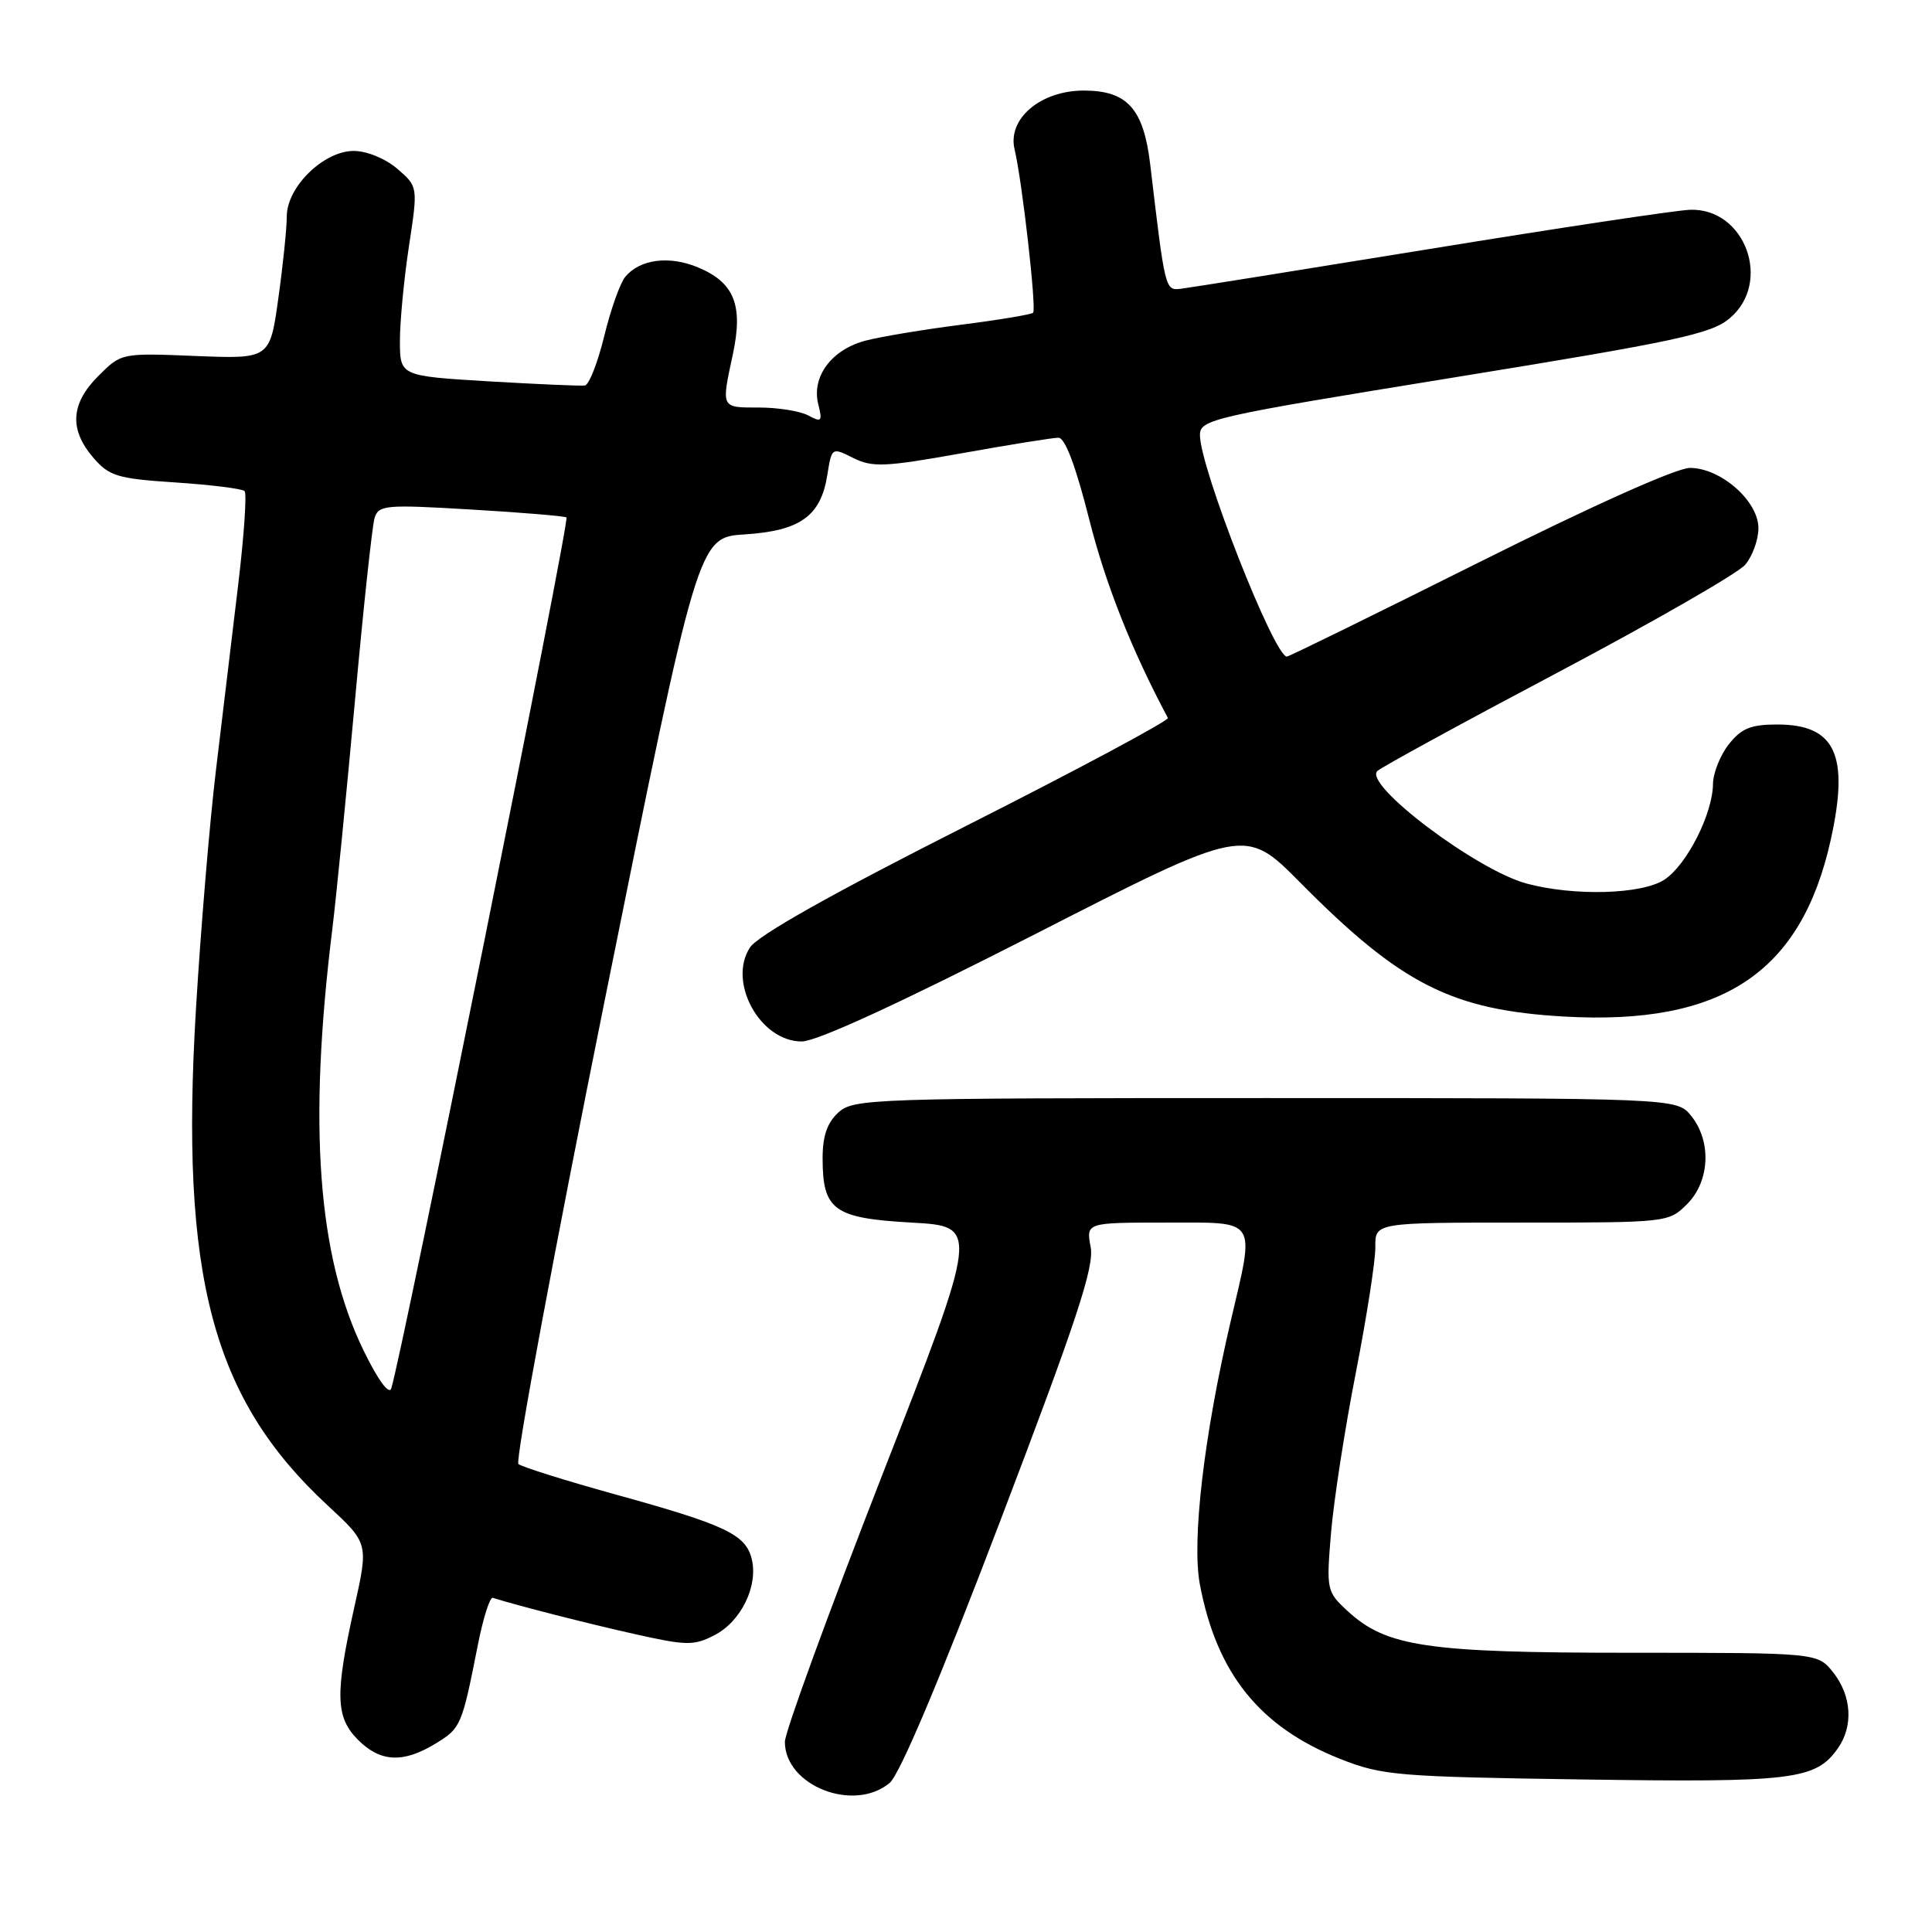 <?xml version="1.0" encoding="UTF-8" standalone="no"?>
<!DOCTYPE svg PUBLIC "-//W3C//DTD SVG 1.1//EN" "http://www.w3.org/Graphics/SVG/1.1/DTD/svg11.dtd" >
<svg xmlns="http://www.w3.org/2000/svg" xmlns:xlink="http://www.w3.org/1999/xlink" version="1.1" viewBox="0 0 256 256">
 <g >
 <path fill="currentColor"
d=" M 117.88 236.25 C 119.22 235.13 124.54 222.53 132.55 201.50 C 142.68 174.92 145.01 167.87 144.52 165.25 C 143.91 162.00 143.91 162.00 154.45 162.00 C 166.81 162.00 166.31 161.23 163.05 175.17 C 159.53 190.23 157.90 204.18 158.99 209.95 C 161.23 221.78 166.94 228.86 177.62 233.08 C 183.14 235.26 185.12 235.43 209.83 235.79 C 237.67 236.20 240.60 235.83 243.54 231.64 C 245.60 228.70 245.35 224.72 242.93 221.63 C 240.85 219.00 240.85 219.00 216.11 219.00 C 189.00 219.00 183.68 218.21 178.52 213.43 C 175.79 210.90 175.74 210.66 176.37 203.09 C 176.73 198.83 178.20 189.30 179.65 181.92 C 181.09 174.54 182.26 167.04 182.24 165.25 C 182.20 162.00 182.20 162.00 201.64 162.00 C 220.96 162.00 221.11 161.98 223.55 159.55 C 226.57 156.52 226.81 151.23 224.09 147.86 C 222.18 145.50 222.18 145.50 167.69 145.50 C 115.52 145.50 113.12 145.58 111.10 147.40 C 109.61 148.76 109.00 150.51 109.00 153.46 C 109.00 160.36 110.47 161.42 120.80 162.00 C 129.76 162.50 129.76 162.50 116.88 195.50 C 109.80 213.65 104.00 229.53 104.00 230.80 C 104.00 236.62 113.13 240.21 117.88 236.25 Z  M 57.72 231.03 C 61.07 228.99 61.20 228.69 63.31 218.00 C 64.01 214.43 64.91 211.60 65.30 211.72 C 68.58 212.76 77.84 215.12 84.09 216.52 C 91.00 218.07 91.94 218.08 94.69 216.66 C 98.21 214.84 100.50 210.12 99.60 206.54 C 98.79 203.31 96.09 202.04 81.50 198.01 C 74.90 196.18 69.14 194.37 68.69 193.99 C 68.25 193.60 73.42 165.82 80.19 132.24 C 92.50 71.20 92.50 71.20 98.69 70.81 C 106.03 70.34 108.76 68.38 109.62 62.96 C 110.21 59.26 110.22 59.26 113.07 60.69 C 115.60 61.95 117.25 61.88 127.42 60.06 C 133.74 58.93 139.51 58.00 140.25 58.00 C 141.13 58.00 142.54 61.75 144.31 68.75 C 146.48 77.38 149.94 86.11 154.75 95.13 C 154.93 95.47 142.91 101.91 128.03 109.43 C 110.24 118.42 100.43 123.94 99.38 125.54 C 96.38 130.12 100.71 138.00 106.23 138.00 C 108.22 138.00 119.15 132.97 137.14 123.79 C 164.97 109.57 164.97 109.57 172.24 116.90 C 185.64 130.44 192.37 133.85 207.29 134.70 C 228.16 135.88 238.65 128.93 242.57 111.34 C 245.08 100.05 243.21 96.00 235.50 96.00 C 231.99 96.00 230.74 96.51 229.07 98.63 C 227.93 100.08 226.99 102.45 226.98 103.88 C 226.94 107.84 223.50 114.63 220.54 116.56 C 217.56 118.52 208.57 118.77 202.26 117.07 C 195.63 115.28 180.60 103.94 182.51 102.16 C 183.05 101.65 193.85 95.75 206.50 89.06 C 219.15 82.36 230.29 75.96 231.25 74.83 C 232.21 73.70 233.00 71.52 233.00 69.98 C 233.00 66.39 228.00 62.00 223.92 62.00 C 222.16 62.00 210.94 67.03 196.00 74.50 C 182.26 81.37 170.79 87.00 170.52 87.00 C 168.83 87.00 159.00 61.98 159.00 57.66 C 159.00 55.57 160.41 55.25 192.69 50.01 C 222.11 45.24 226.74 44.25 229.19 42.18 C 234.87 37.41 231.23 27.51 223.91 27.80 C 222.03 27.87 206.55 30.20 189.50 32.98 C 172.45 35.75 157.60 38.13 156.50 38.26 C 154.38 38.51 154.39 38.53 152.41 21.79 C 151.53 14.40 149.37 12.00 143.61 12.00 C 137.87 12.00 133.46 15.75 134.44 19.80 C 135.44 23.97 137.37 40.97 136.89 41.44 C 136.66 41.67 132.43 42.38 127.49 43.01 C 122.54 43.64 116.81 44.59 114.75 45.12 C 110.22 46.28 107.51 49.89 108.42 53.55 C 109.00 55.85 108.87 56.00 107.10 55.05 C 106.02 54.47 103.08 54.00 100.57 54.00 C 95.49 54.00 95.56 54.14 97.11 46.93 C 98.50 40.43 97.30 37.44 92.49 35.43 C 88.67 33.84 84.79 34.34 82.85 36.68 C 82.17 37.50 80.91 41.04 80.06 44.55 C 79.20 48.06 78.05 51.00 77.50 51.08 C 76.95 51.16 71.21 50.91 64.75 50.53 C 53.00 49.82 53.00 49.82 52.99 45.16 C 52.99 42.60 53.53 36.95 54.19 32.61 C 55.39 24.73 55.39 24.73 52.64 22.36 C 51.06 21.01 48.60 20.00 46.87 20.00 C 42.88 20.00 38.00 24.78 38.00 28.67 C 38.00 30.23 37.50 35.11 36.88 39.53 C 35.76 47.56 35.76 47.56 25.92 47.17 C 16.08 46.77 16.08 46.77 13.04 49.81 C 9.36 53.48 9.15 56.90 12.35 60.63 C 14.48 63.10 15.53 63.42 23.27 63.93 C 27.98 64.24 32.09 64.76 32.41 65.07 C 32.72 65.39 32.34 71.02 31.55 77.57 C 30.76 84.13 29.44 95.12 28.62 102.00 C 27.79 108.88 26.60 123.10 25.97 133.62 C 23.83 169.15 28.12 185.33 43.44 199.50 C 48.84 204.50 48.84 204.50 46.94 213.00 C 44.37 224.54 44.46 227.55 47.45 230.55 C 50.42 233.51 53.42 233.65 57.72 231.03 Z  M 48.19 178.98 C 42.09 166.47 40.81 149.20 44.04 123.06 C 44.55 118.90 45.89 105.38 47.02 93.00 C 48.14 80.62 49.32 69.67 49.63 68.65 C 50.16 66.92 51.04 66.84 62.35 67.51 C 69.03 67.90 74.75 68.38 75.06 68.56 C 75.55 68.84 53.20 179.90 51.84 183.98 C 51.55 184.86 50.08 182.86 48.19 178.98 Z "/>
</g>
</svg>
